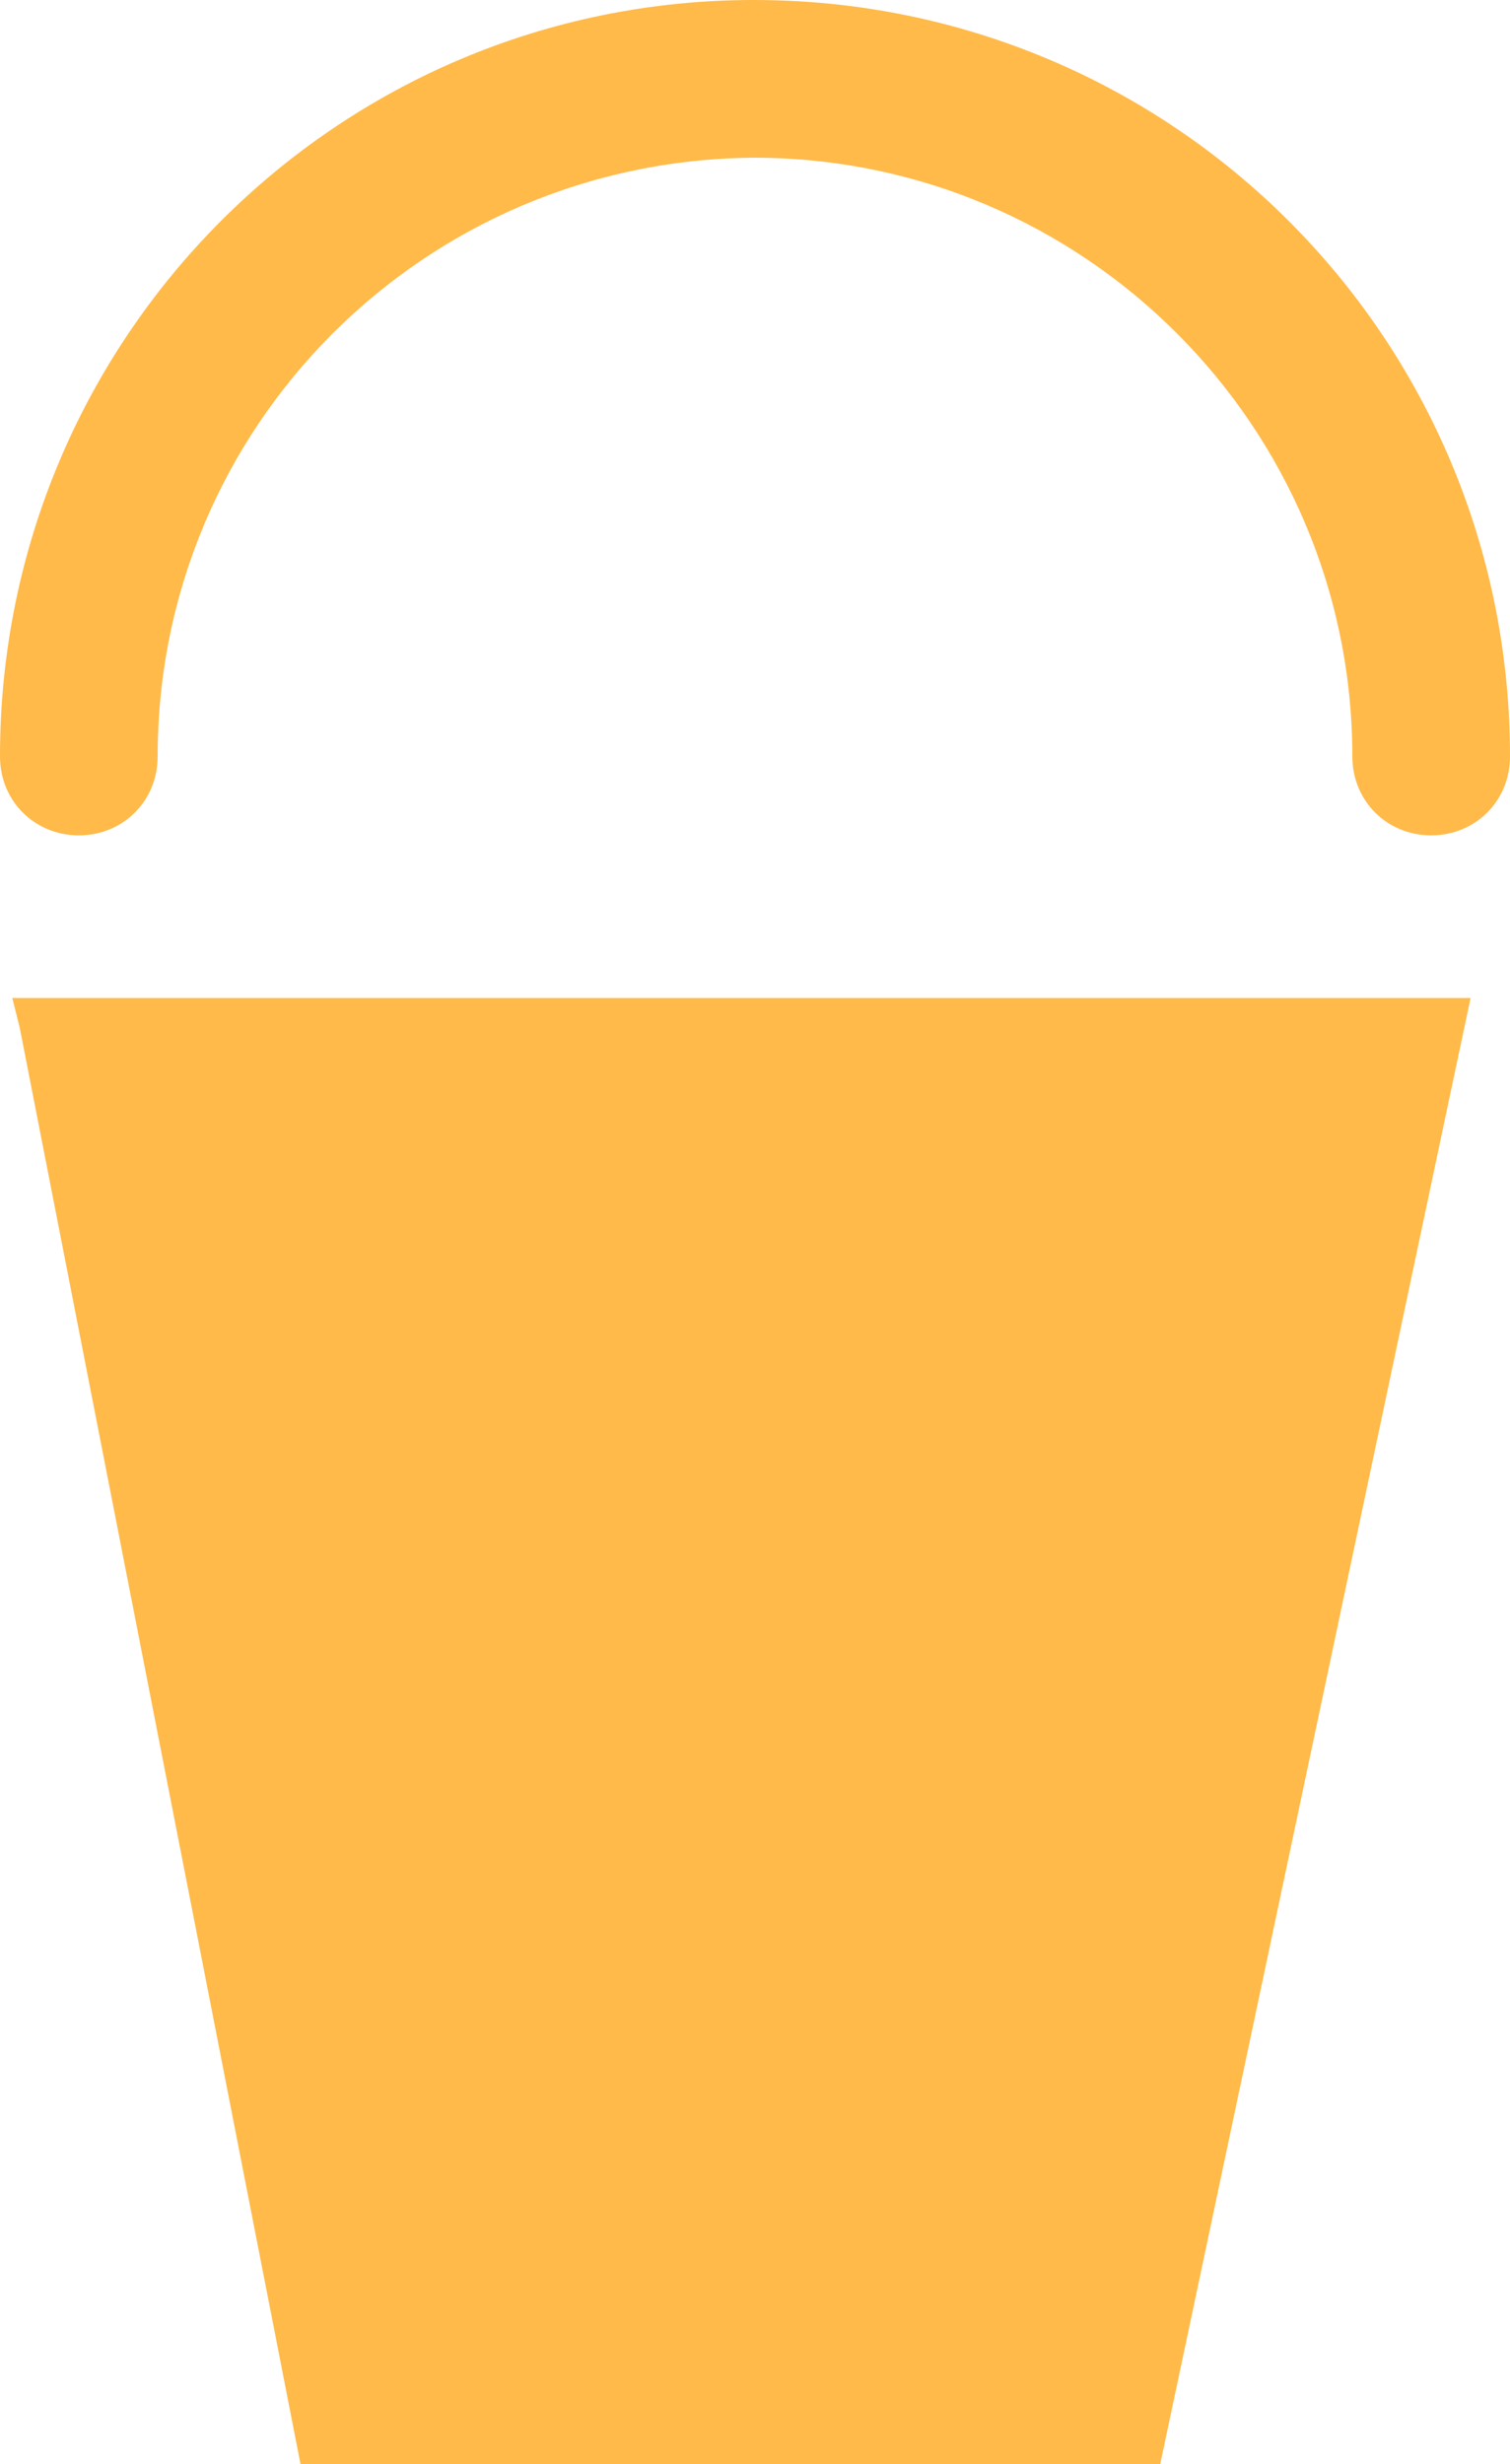 <?xml version="1.0" encoding="utf-8"?>
<!-- Generator: Adobe Illustrator 19.1.0, SVG Export Plug-In . SVG Version: 6.00 Build 0)  -->
<svg version="1.1" id="Layer_1" xmlns="http://www.w3.org/2000/svg" xmlns:xlink="http://www.w3.org/1999/xlink" x="0px" y="0px"
	 viewBox="-39 20.7 61.3 100" style="enable-background:new -39 20.7 61.3 100;" xml:space="preserve">
<style type="text/css">
	.st0{fill:#FFBA49;}
</style>
<polygon class="st0" points="-38.5,61.2 20.7,61.2 8.1,120.7 -26.8,120.7 -38.2,62.4 "/>
<path class="st0" d="M-8.4,20.7C-25.3,20.7-39,34.4-39,51.4c0,1.8,1.4,3.2,3.2,3.2c1.8,0,3.2-1.4,3.2-3.2
	c0-13.4,10.8-24.2,24.2-24.3C5,27.1,15.9,38,15.9,51.4c0,1.8,1.4,3.2,3.2,3.2c1.8,0,3.2-1.4,3.2-3.2C22.3,34.4,8.6,20.7-8.4,20.7z"
	/>
</svg>
